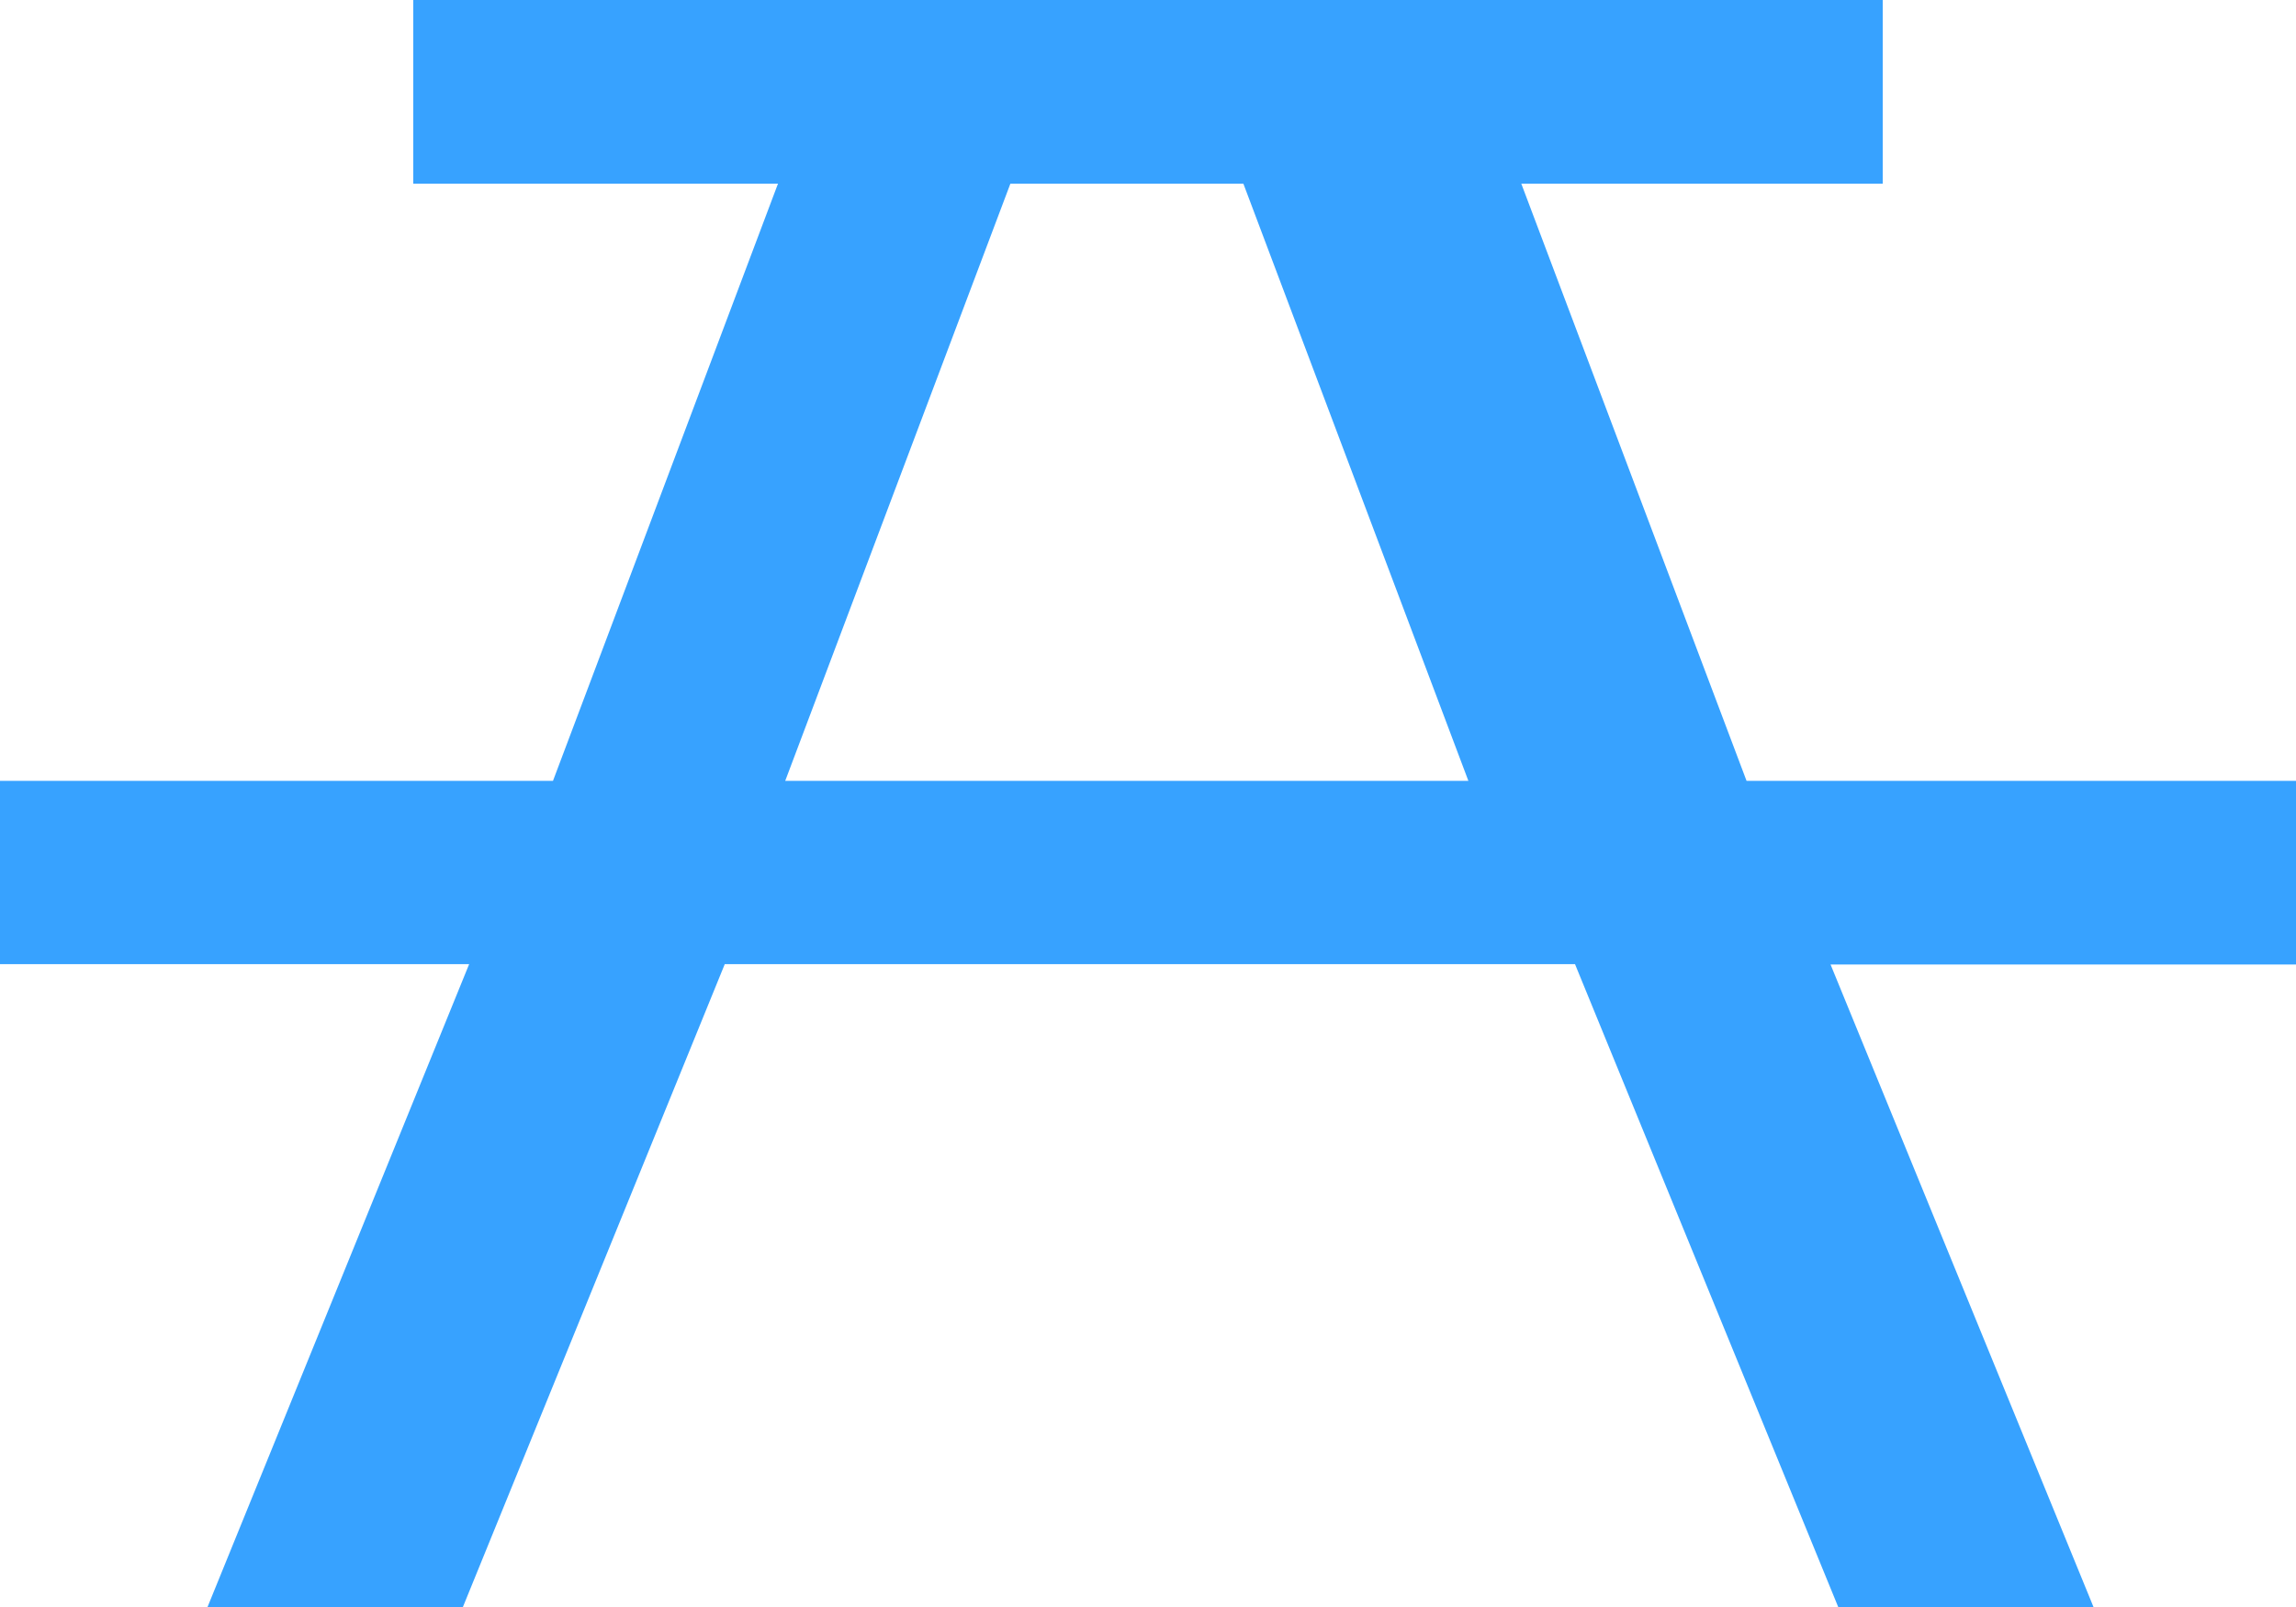 <svg xmlns="http://www.w3.org/2000/svg" width="27.989" height="19.592" viewBox="0 0 27.989 19.592">
  <path id="Icon_map-park" data-name="Icon map-park" d="M9.572,16H17.9L15.157,8.719h-2.84ZM5.038,8.719V6.48H22.951V8.719H18.545L21.291,16h6.7v2.239H22.315l3.207,7.837H22.41L19.2,18.235H8.835L5.643,26.072H2.53l3.189-7.837H0V16H6.741L9.484,8.719H5.038Z" transform="translate(0 -6.48)" fill="#37a2ff"/>
</svg>
